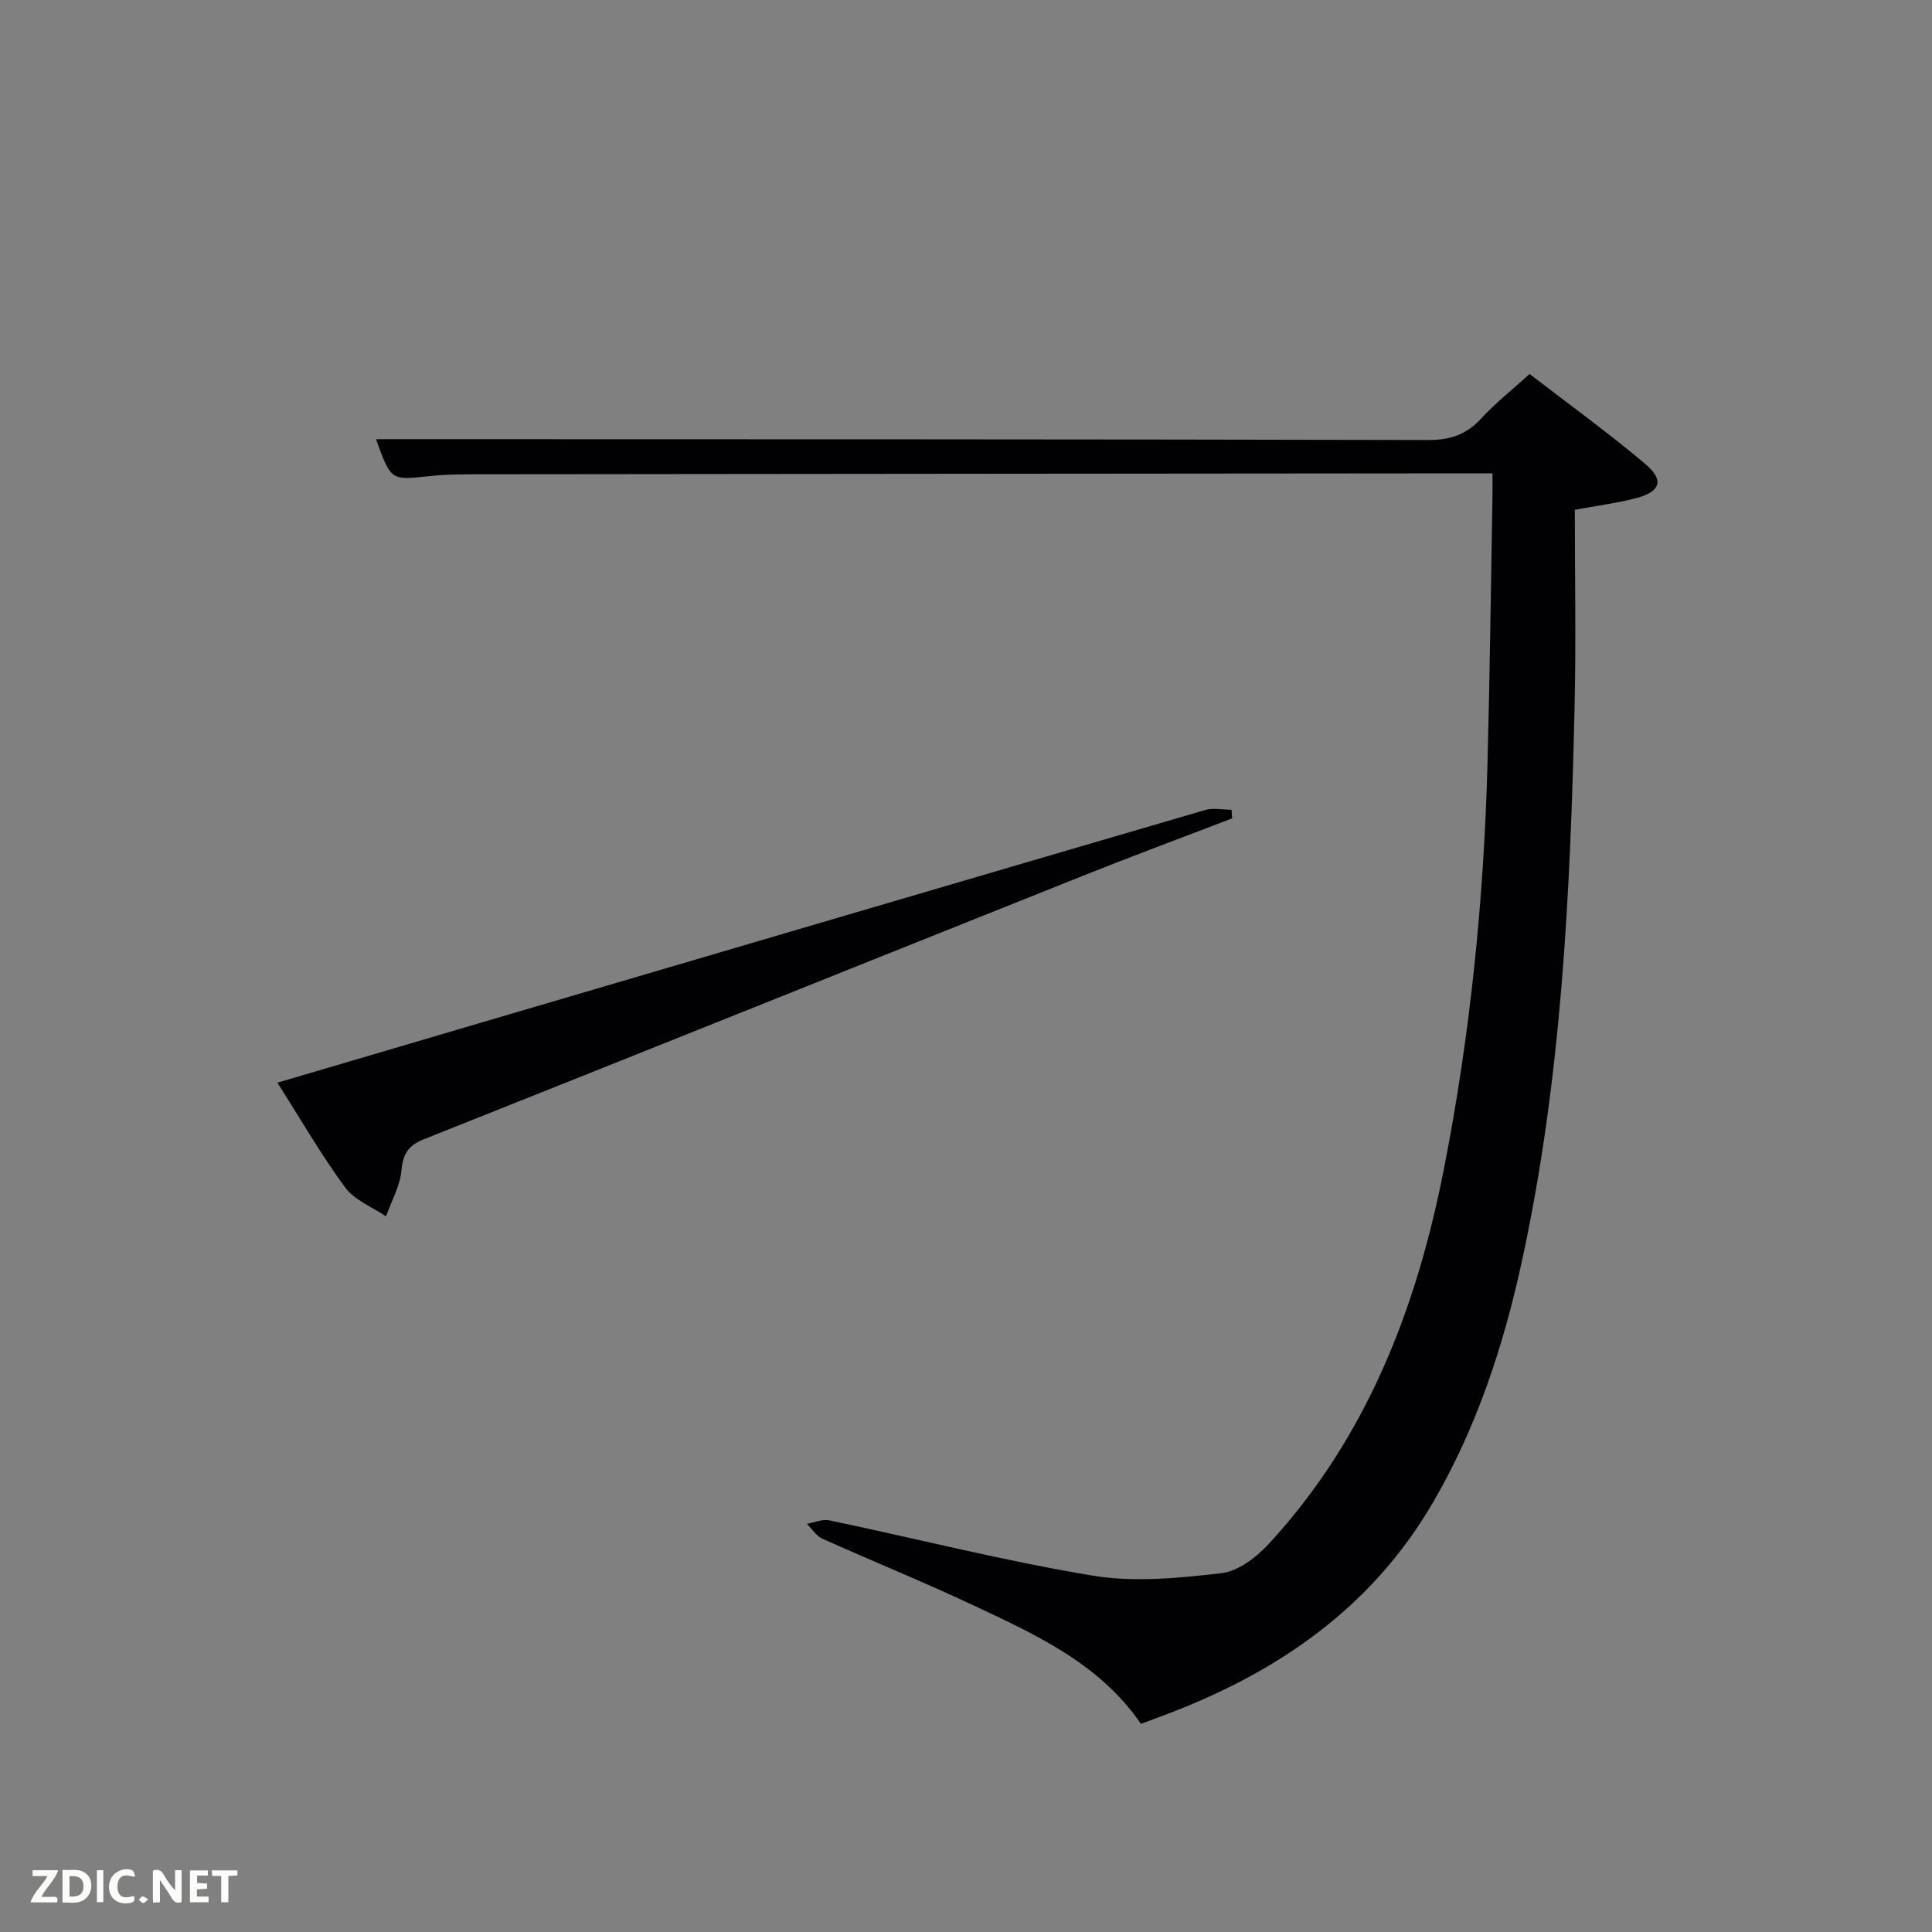<svg enable-background="new 0 0 400 400" viewBox="0 0 400 400" xmlns="http://www.w3.org/2000/svg"><rect x="0" y="0" width="400" height="400" fill="#808080" stroke="none"/><path d="m309 98c-2.07 0-3.39 0-4.71 0-68.15.06-136.31.11-204.46.19-3.66 0-7.35 0-10.98.39-7.91.86-7.9.96-11-7.65h5.92c70.65.02 141.31 0 211.96.17 4.54.01 7.88-1.13 10.93-4.45 2.91-3.17 6.33-5.86 10.03-9.22 8.04 6.2 16.22 12.12 23.93 18.61 4 3.37 3.19 5.78-1.9 7.1-3.98 1.03-8.09 1.56-12.67 2.41 0 13.58.26 27.22-.05 40.84-.88 38.58-2.69 77.1-10.96 114.97-3.81 17.45-9.35 34.3-18.42 49.82-12.81 21.93-32.41 35.25-55.66 43.96-1.54.58-3.08 1.15-4.74 1.77-8.62-12.58-21.92-18.54-34.98-24.68-10.22-4.8-20.7-9.04-31-13.67-1.26-.57-2.13-2.02-3.18-3.06 1.55-.27 3.21-1.03 4.65-.73 18.18 3.82 36.22 8.42 54.53 11.45 8.64 1.43 17.83.5 26.64-.51 3.5-.4 7.28-3.32 9.84-6.1 20.25-21.98 30.55-48.7 36.22-77.56 5.43-27.62 8.26-55.53 9.02-83.65.49-18.3.7-36.61 1.03-54.92.04-1.64.01-3.27.01-5.48z" fill="#010104"/><path d="m57.43 224.16c14.81-4.36 28.95-8.54 43.09-12.7 49.65-14.61 99.31-29.23 148.98-43.75 1.69-.49 3.65-.06 5.48-.06.04.6.08 1.2.12 1.79-10.17 3.9-20.39 7.69-30.51 11.73-45.63 18.22-91.21 36.55-136.86 54.71-3.28 1.31-4.3 3.08-4.62 6.5-.31 3.22-2.07 6.3-3.19 9.45-2.87-1.95-6.51-3.33-8.45-5.97-4.92-6.67-9.07-13.9-14.04-21.7z" fill="#010104"/><g fill="#fbfcfa"><path d="m37.59 393.81c-.92.31-1.52.05-2-.78-.7-1.2-1.52-2.34-2.47-3.78v4.59c-.55.03-.95.05-1.41.07-.03-.37-.06-.64-.06-.91 0-1.91 0-3.81 0-5.7 1.13-.41 1.77-.03 2.29.91.62 1.11 1.38 2.14 2.31 3.19v-4.2h1.35v6.61z"/><path d="m12.94 393.88v-6.75c1.9.19 3.93-.54 5.37 1.29.8 1.01.78 2.88.03 3.97-1.37 1.97-3.4 1.51-5.4 1.49m1.45-1.22c2.04.12 2.92-.58 2.89-2.21-.03-1.51-.98-2.19-2.89-2z"/><path d="m11.81 393.87h-5.49c.68-2.18 2.47-3.48 3.51-5.45h-3.08v-1.21h5.29c-.71 2.13-2.44 3.48-3.47 5.51.86 0 1.63.04 2.39-.01.79-.05 1.14.21.85 1.16"/><path d="m39.33 393.86v-6.61h3.7v1.07h-2.22v1.52c.68.04 1.34.09 2.07.13v1.07c-.72.05-1.38.09-2.1.14v1.48h2.4v1.19h-3.85z"/><path d="m27.71 388.56c-1.15-.3-2.46-.61-3.1.64-.37.73-.41 1.93-.06 2.67.63 1.35 1.99.93 3.17.68.35.94-.01 1.32-.93 1.46-1.62.25-3.05-.27-3.76-1.48-.72-1.24-.6-3.03.31-4.17.88-1.11 2.71-1.7 4-1.16.32.13.44.74.65 1.12-.1.08-.19.16-.28.24"/><path d="m49.15 387.24v1.07c-.59.02-1.17.05-1.87.08v5.44h-1.48v-5.44h-1.85c-.05-.4-.08-.73-.13-1.15z"/><path d="m20.06 387.21h1.33v6.62h-1.33z"/><path d="m30.68 393.25c-.49.38-.8.79-1.05.76-.32-.05-.6-.45-.9-.7.26-.24.51-.64.8-.67.29-.04.62.3 1.15.61"/></g></svg>